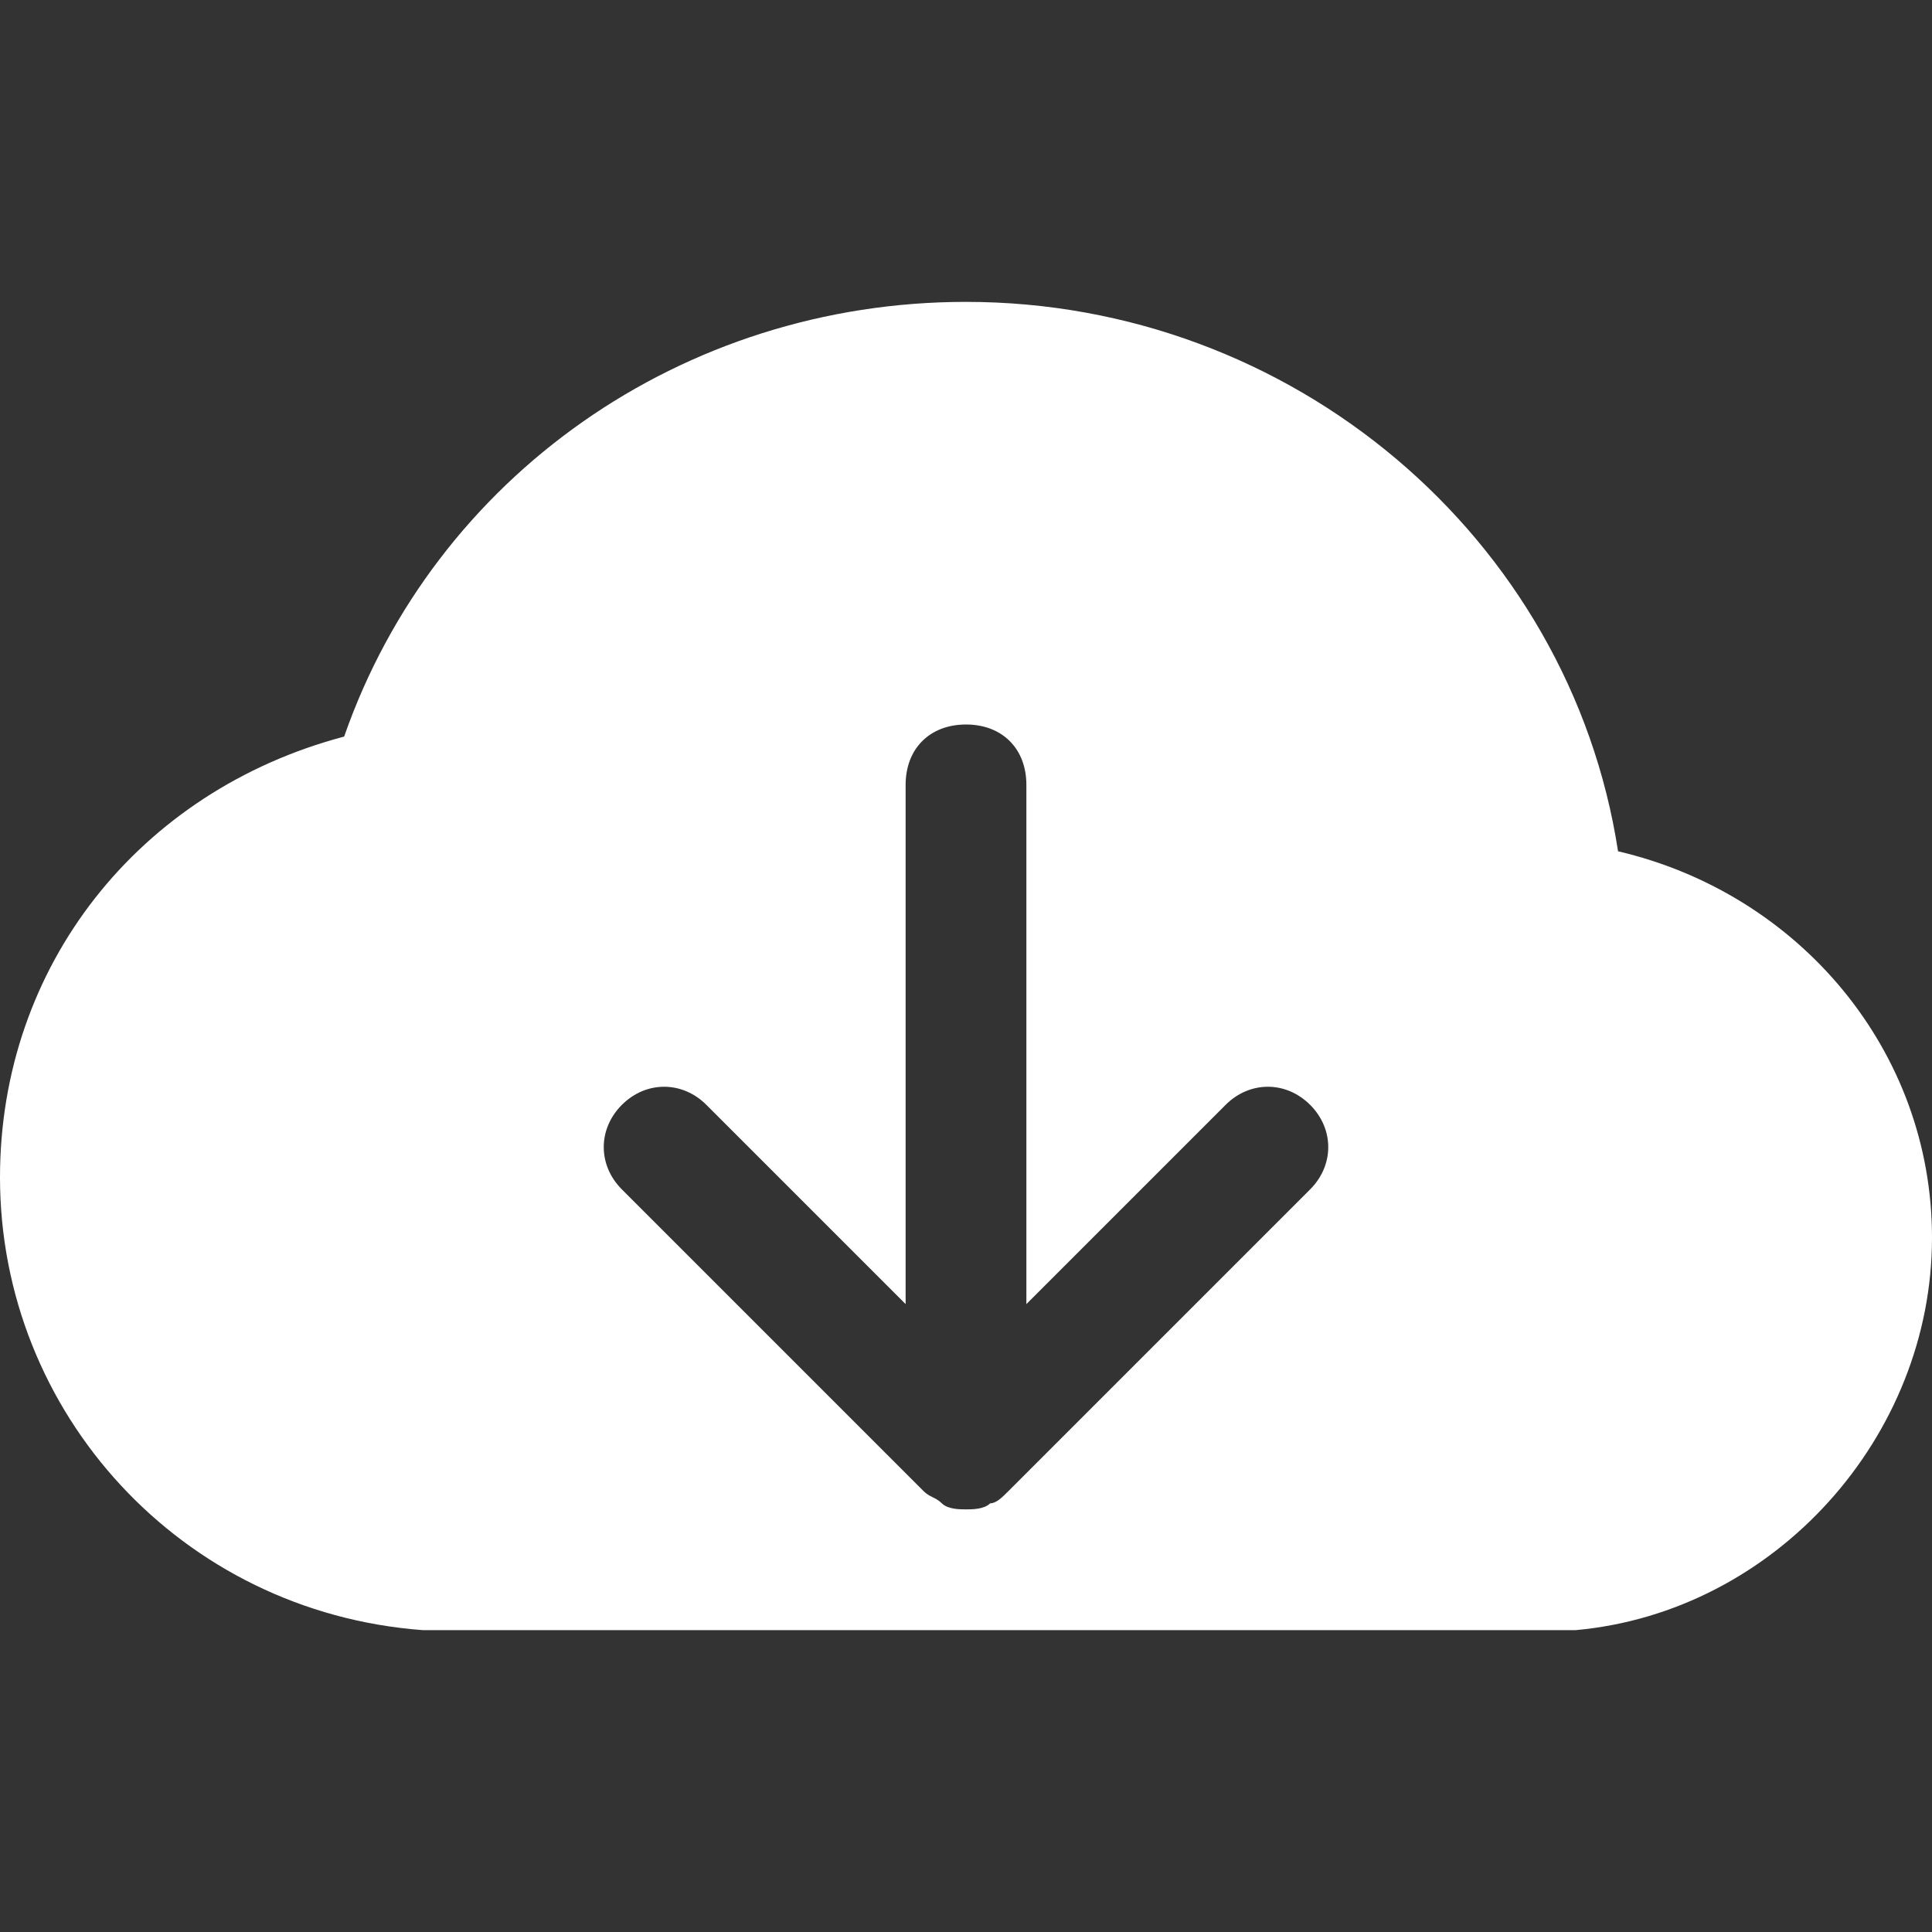<svg xmlns="http://www.w3.org/2000/svg" xmlns:xlink="http://www.w3.org/1999/xlink" x="0px" y="0px" width="32px" height="32px" viewBox="0 0 32 32"><rect x="0" y="0" width="32" height="32" fill="#333333" stroke="none"/><path  fill="#ffffff" d="M26.8,14.1C26,8.9,21.4,5,16,5c-4.7,0-8.8,2.9-10.3,7.2C2.3,13.1,0,16,0,19.5c0,3.9,3,7.2,7,7.5h19
	c0,0,0.1,0,0.1,0c3.3-0.3,5.9-3.2,5.9-6.5C32,17.4,29.8,14.8,26.8,14.1z M21.7,19.7l-5,5c-0.1,0.1-0.2,0.2-0.3,0.2
	C16.3,25,16.1,25,16,25s-0.3,0-0.4-0.1c-0.1-0.1-0.2-0.1-0.3-0.2l-5-5c-0.4-0.4-0.4-1,0-1.4s1-0.4,1.4,0l3.3,3.3V13c0-0.6,0.4-1,1-1
	s1,0.4,1,1v8.6l3.3-3.3c0.4-0.4,1-0.4,1.4,0S22.1,19.3,21.7,19.7z" transform="translate(0, 0)"/></svg>